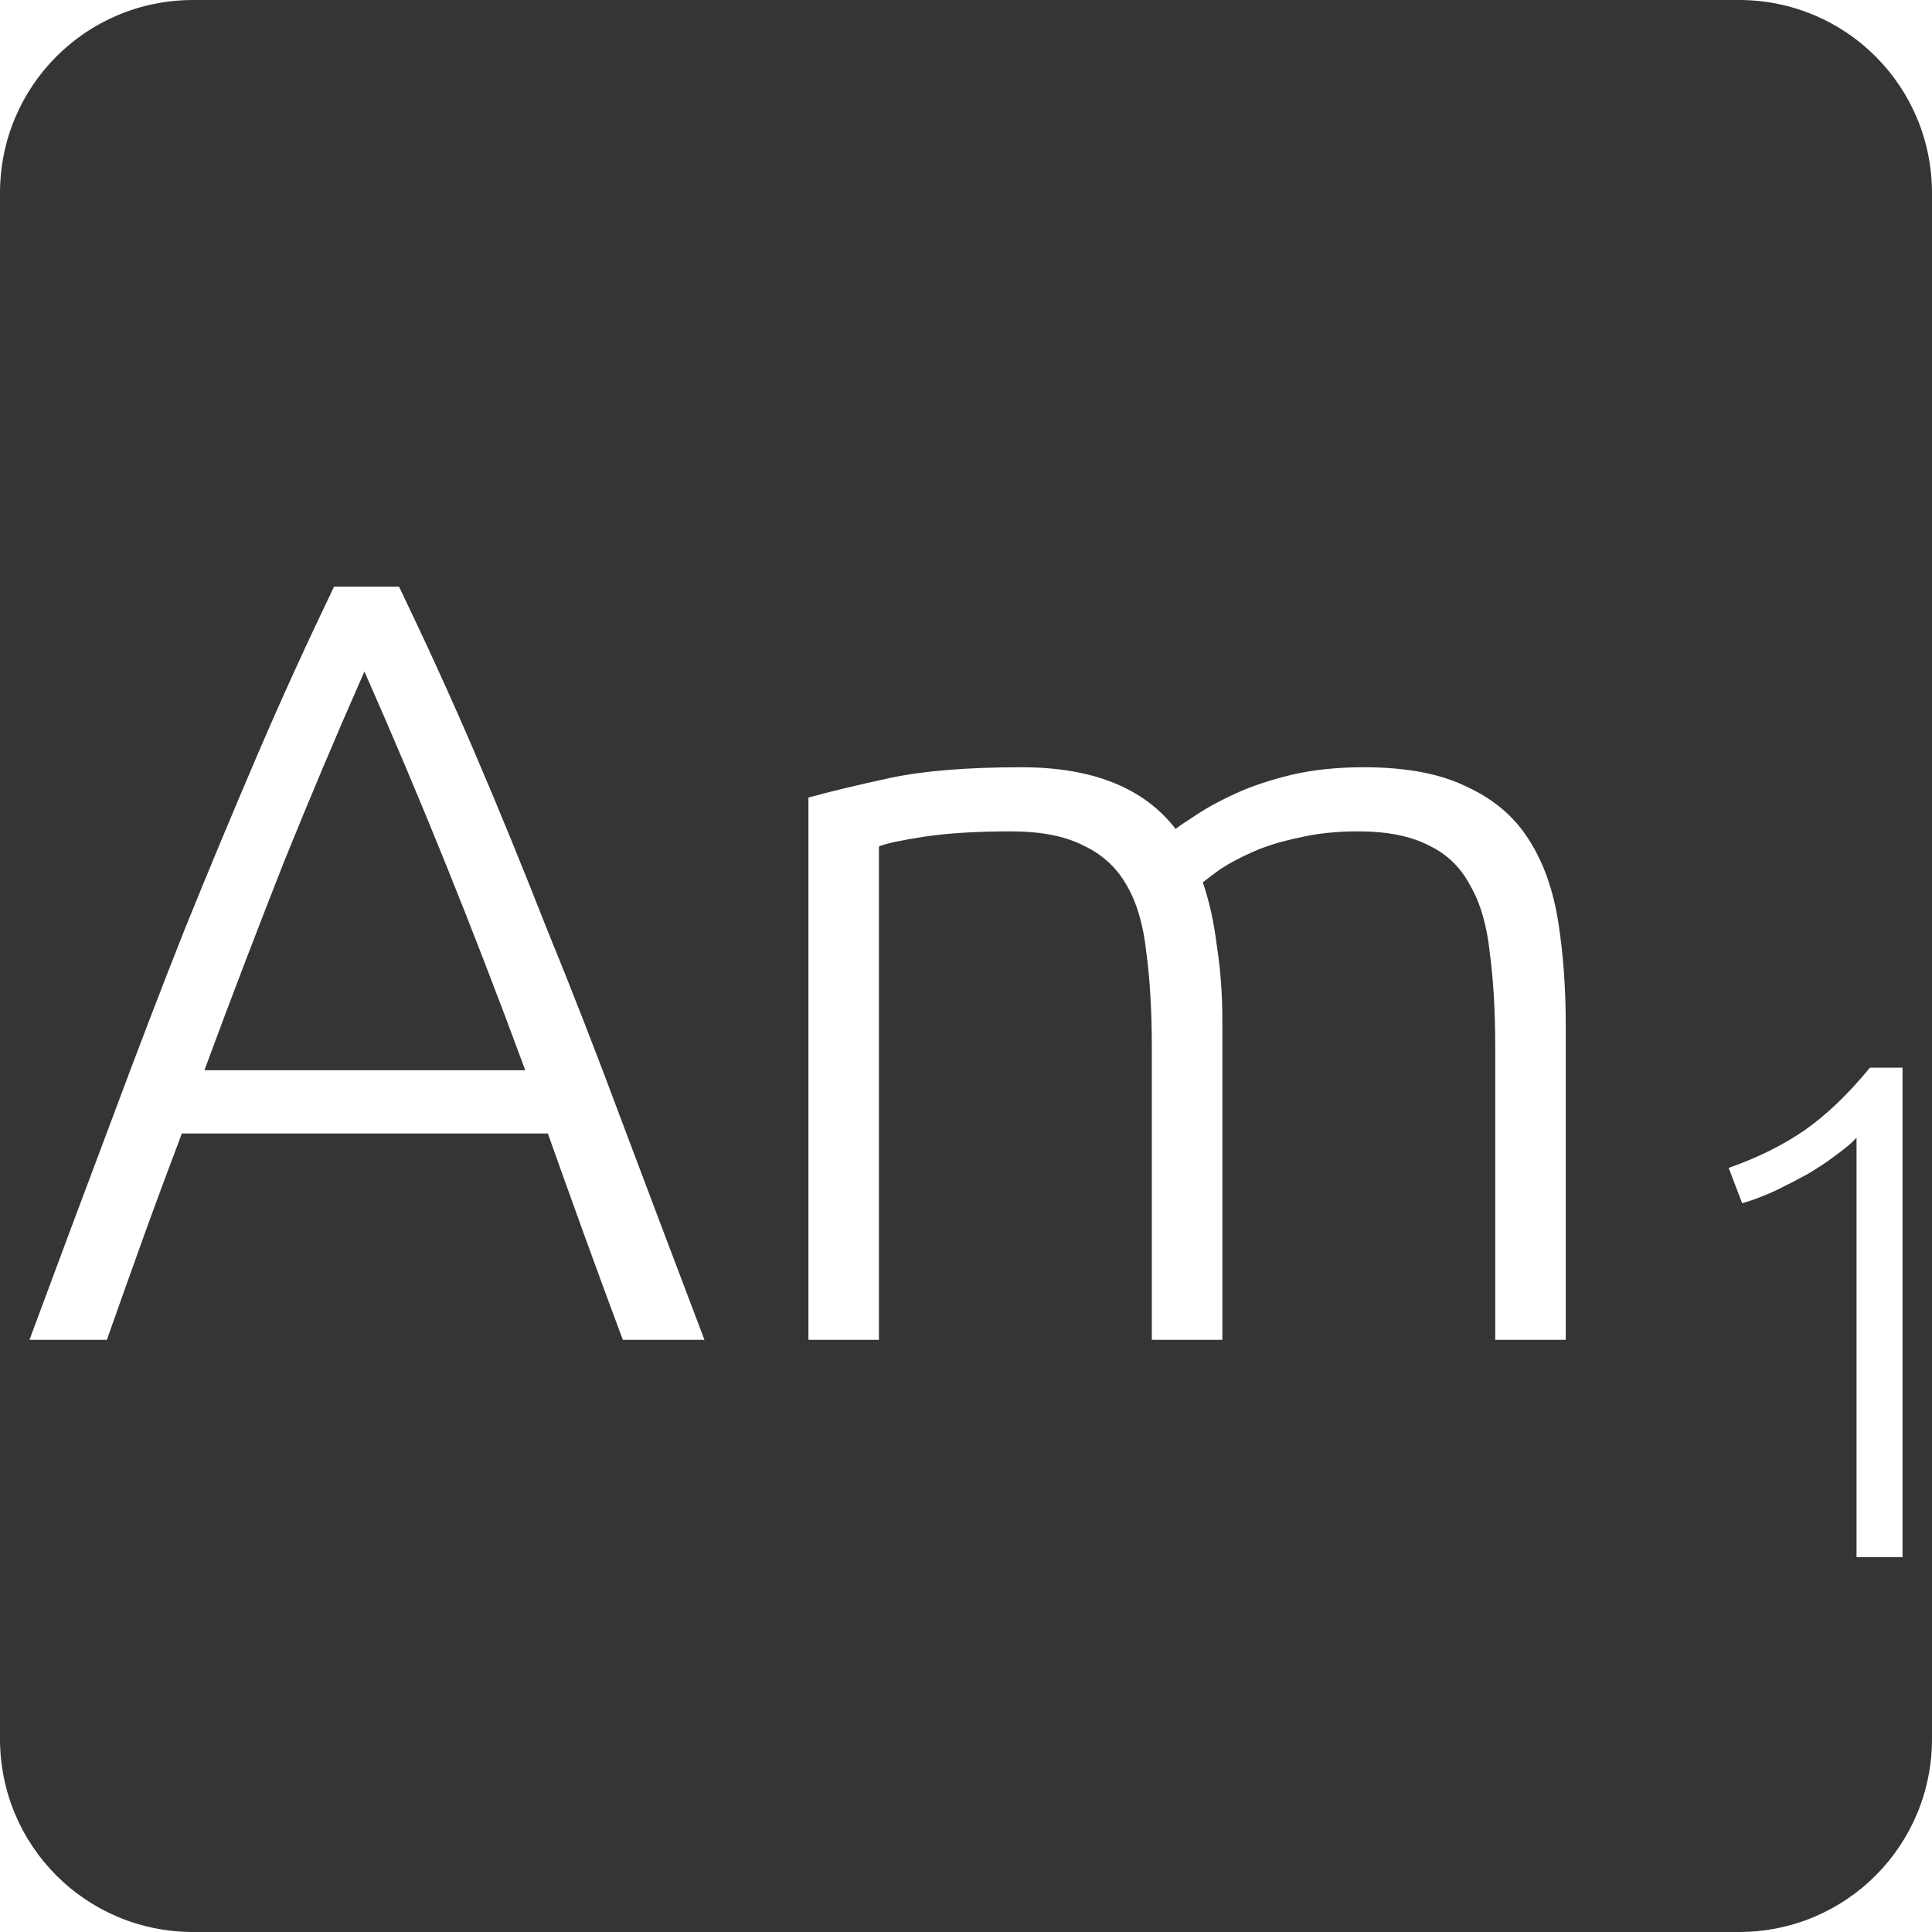 <?xml version="1.0" encoding="UTF-8" standalone="no"?>
<svg
   xmlns:dc="http://purl.org/dc/elements/1.1/"
   xmlns:cc="http://creativecommons.org/ns#"
   xmlns:rdf="http://www.w3.org/1999/02/22-rdf-syntax-ns#"
   xmlns:svg="http://www.w3.org/2000/svg"
   xmlns="http://www.w3.org/2000/svg"
   xmlns:sodipodi="http://sodipodi.sourceforge.net/DTD/sodipodi-0.dtd"
   xmlns:inkscape="http://www.inkscape.org/namespaces/inkscape"
   viewBox="0 0 16 16"
   id="svg2"
   version="1.1"
   inkscape:version="0.91 r13725"
   sodipodi:docname="indicator-keyboard-Am-1.svg">
  <defs
     id="defs12" />
  <sodipodi:namedview
     pagecolor="#ffffff"
     bordercolor="#666666"
     borderopacity="1"
     objecttolerance="10"
     gridtolerance="10"
     guidetolerance="10"
     inkscape:pageopacity="0"
     inkscape:pageshadow="2"
     inkscape:window-width="640"
     inkscape:window-height="480"
     id="namedview10"
     showgrid="false"
     inkscape:zoom="14.75"
     inkscape:cx="8"
     inkscape:cy="8"
     inkscape:window-x="65"
     inkscape:window-y="24"
     inkscape:window-maximized="0"
     inkscape:current-layer="svg2" />
  <path
     style="fill:#353535;fill-opacity:1"
     d="M 1.6 0 C 0.713 2.9605947e-16 0 0.713 0 1.6 L 0 14.4 C 2.9605947e-16 15.287 0.713 16 1.6 16 L 14.4 16 C 15.287 16 16 15.287 16 14.4 L 16 1.6 C 16 0.713 15.287 0 14.4 0 L 1.6 0 z M 2.766 4.859 L 3.305 4.859 C 3.527 5.321 3.738 5.782 3.936 6.244 C 4.134 6.706 4.331 7.189 4.529 7.693 C 4.733 8.191 4.94 8.723 5.15 9.287 C 5.36 9.845 5.588 10.448 5.834 11.096 L 5.158 11.096 C 5.044 10.79 4.936 10.497 4.834 10.215 C 4.732 9.933 4.633 9.657 4.537 9.387 L 1.506 9.387 C 1.404 9.657 1.301 9.933 1.199 10.215 C 1.097 10.497 0.993 10.79 0.885 11.096 L 0.244 11.096 C 0.484 10.448 0.71 9.845 0.92 9.287 C 1.13 8.723 1.333 8.191 1.531 7.693 C 1.735 7.189 1.937 6.706 2.135 6.244 C 2.333 5.782 2.544 5.321 2.766 4.859 z M 3.018 5.561 C 2.79 6.077 2.568 6.603 2.352 7.137 C 2.142 7.671 1.921 8.245 1.693 8.863 L 4.35 8.863 C 4.122 8.245 3.9 7.671 3.684 7.137 C 3.468 6.603 3.246 6.077 3.018 5.561 z M 8.459 6.354 C 9.047 6.354 9.472 6.523 9.736 6.865 C 9.766 6.841 9.824 6.802 9.908 6.748 C 9.998 6.688 10.108 6.628 10.24 6.568 C 10.372 6.508 10.525 6.458 10.699 6.416 C 10.879 6.374 11.077 6.354 11.293 6.354 C 11.647 6.354 11.932 6.408 12.148 6.516 C 12.37 6.618 12.542 6.763 12.662 6.955 C 12.782 7.141 12.862 7.367 12.904 7.631 C 12.946 7.895 12.967 8.182 12.967 8.494 L 12.967 11.096 L 12.383 11.096 L 12.383 8.684 C 12.383 8.378 12.368 8.115 12.338 7.893 C 12.314 7.665 12.26 7.478 12.176 7.334 C 12.098 7.184 11.984 7.074 11.834 7.002 C 11.684 6.924 11.488 6.885 11.248 6.885 C 11.068 6.885 10.904 6.902 10.754 6.938 C 10.61 6.968 10.483 7.007 10.375 7.055 C 10.267 7.103 10.177 7.151 10.105 7.199 C 10.039 7.247 9.991 7.283 9.961 7.307 C 10.015 7.463 10.054 7.64 10.078 7.838 C 10.108 8.03 10.123 8.233 10.123 8.449 L 10.123 11.096 L 9.539 11.096 L 9.539 8.684 C 9.539 8.378 9.524 8.115 9.494 7.893 C 9.47 7.665 9.416 7.478 9.332 7.334 C 9.248 7.184 9.127 7.074 8.971 7.002 C 8.821 6.924 8.621 6.885 8.369 6.885 C 8.087 6.885 7.846 6.9 7.648 6.93 C 7.456 6.96 7.333 6.986 7.279 7.01 L 7.279 11.096 L 6.695 11.096 L 6.695 6.605 C 6.869 6.557 7.093 6.503 7.369 6.443 C 7.651 6.383 8.015 6.354 8.459 6.354 z M 15.486 8.842 L 15.756 8.842 L 15.756 12.896 L 15.375 12.896 L 15.375 9.422 C 15.332 9.469 15.275 9.516 15.205 9.566 C 15.139 9.617 15.062 9.668 14.977 9.719 C 14.891 9.766 14.801 9.813 14.707 9.859 C 14.613 9.902 14.521 9.938 14.428 9.965 L 14.316 9.672 C 14.55 9.59 14.758 9.488 14.941 9.363 C 15.125 9.235 15.307 9.06 15.486 8.842 z "
     id="path4" />
</svg>
